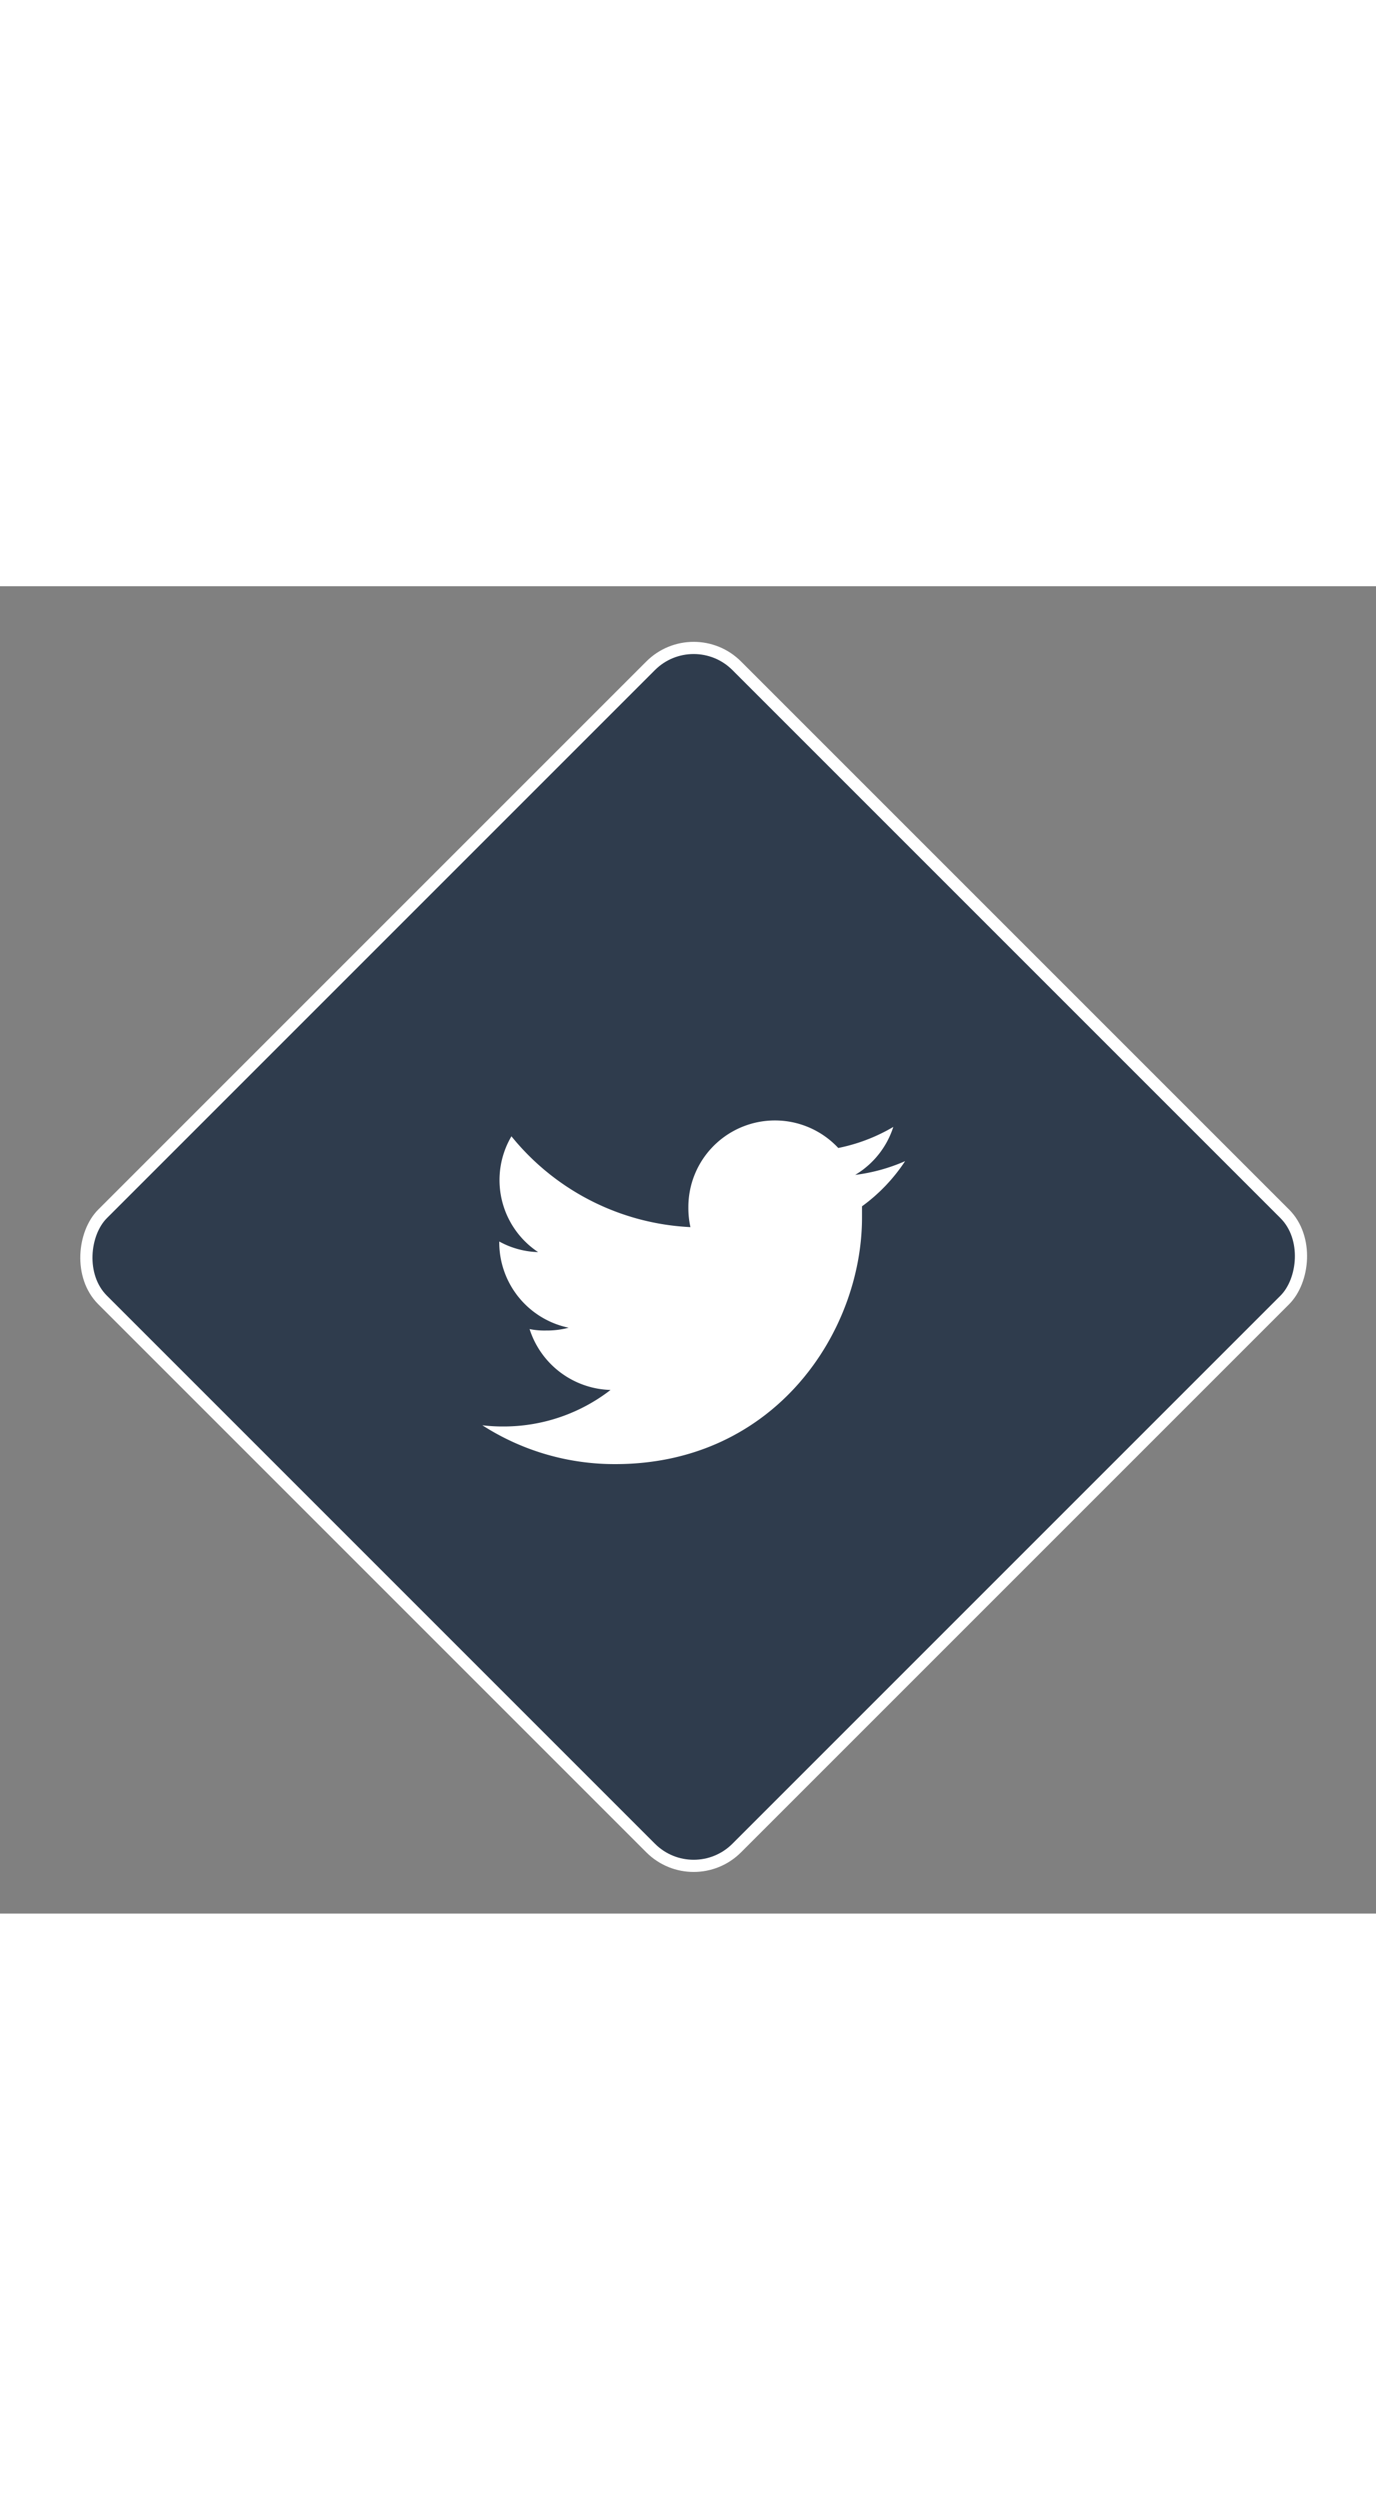 <svg width="60px" id="Calque_1" data-name="Calque 1" xmlns="http://www.w3.org/2000/svg" viewBox="0 0 113 109"><rect x="0" y="0" width="113" height="109" fill="#808080" stroke="none"/><defs><style>.cls-1{fill:#2f3c4d;stroke:#fff;stroke-miterlimit:10;}.cls-2{fill:#fff;}</style></defs><title>twPlan de travail 3</title><rect class="cls-1" x="20.14" y="18.25" width="73.65" height="73.65" rx="5" ry="5" transform="translate(55.63 -24.15) rotate(45)"/><path class="cls-2" d="M74.33,47.21a14.67,14.67,0,0,1-4.1,1.13,7.11,7.11,0,0,0,3.13-3.94,14.47,14.47,0,0,1-4.52,1.73A7.11,7.11,0,0,0,56.53,51a7.21,7.21,0,0,0,.17,1.63A20.16,20.16,0,0,1,42,45.17a7.1,7.1,0,0,0,2.19,9.51A7,7,0,0,1,41,53.81v.08a7.16,7.16,0,0,0,5.7,7,7,7,0,0,1-1.86.23A6,6,0,0,1,43.49,61a7.19,7.19,0,0,0,6.65,5,14.34,14.34,0,0,1-8.83,3,13.62,13.62,0,0,1-1.7-.1,20.06,20.06,0,0,0,10.92,3.19c13.1,0,20.26-10.85,20.26-20.25,0-.32,0-.62,0-.92A14.28,14.28,0,0,0,74.33,47.21Z"/></svg>

